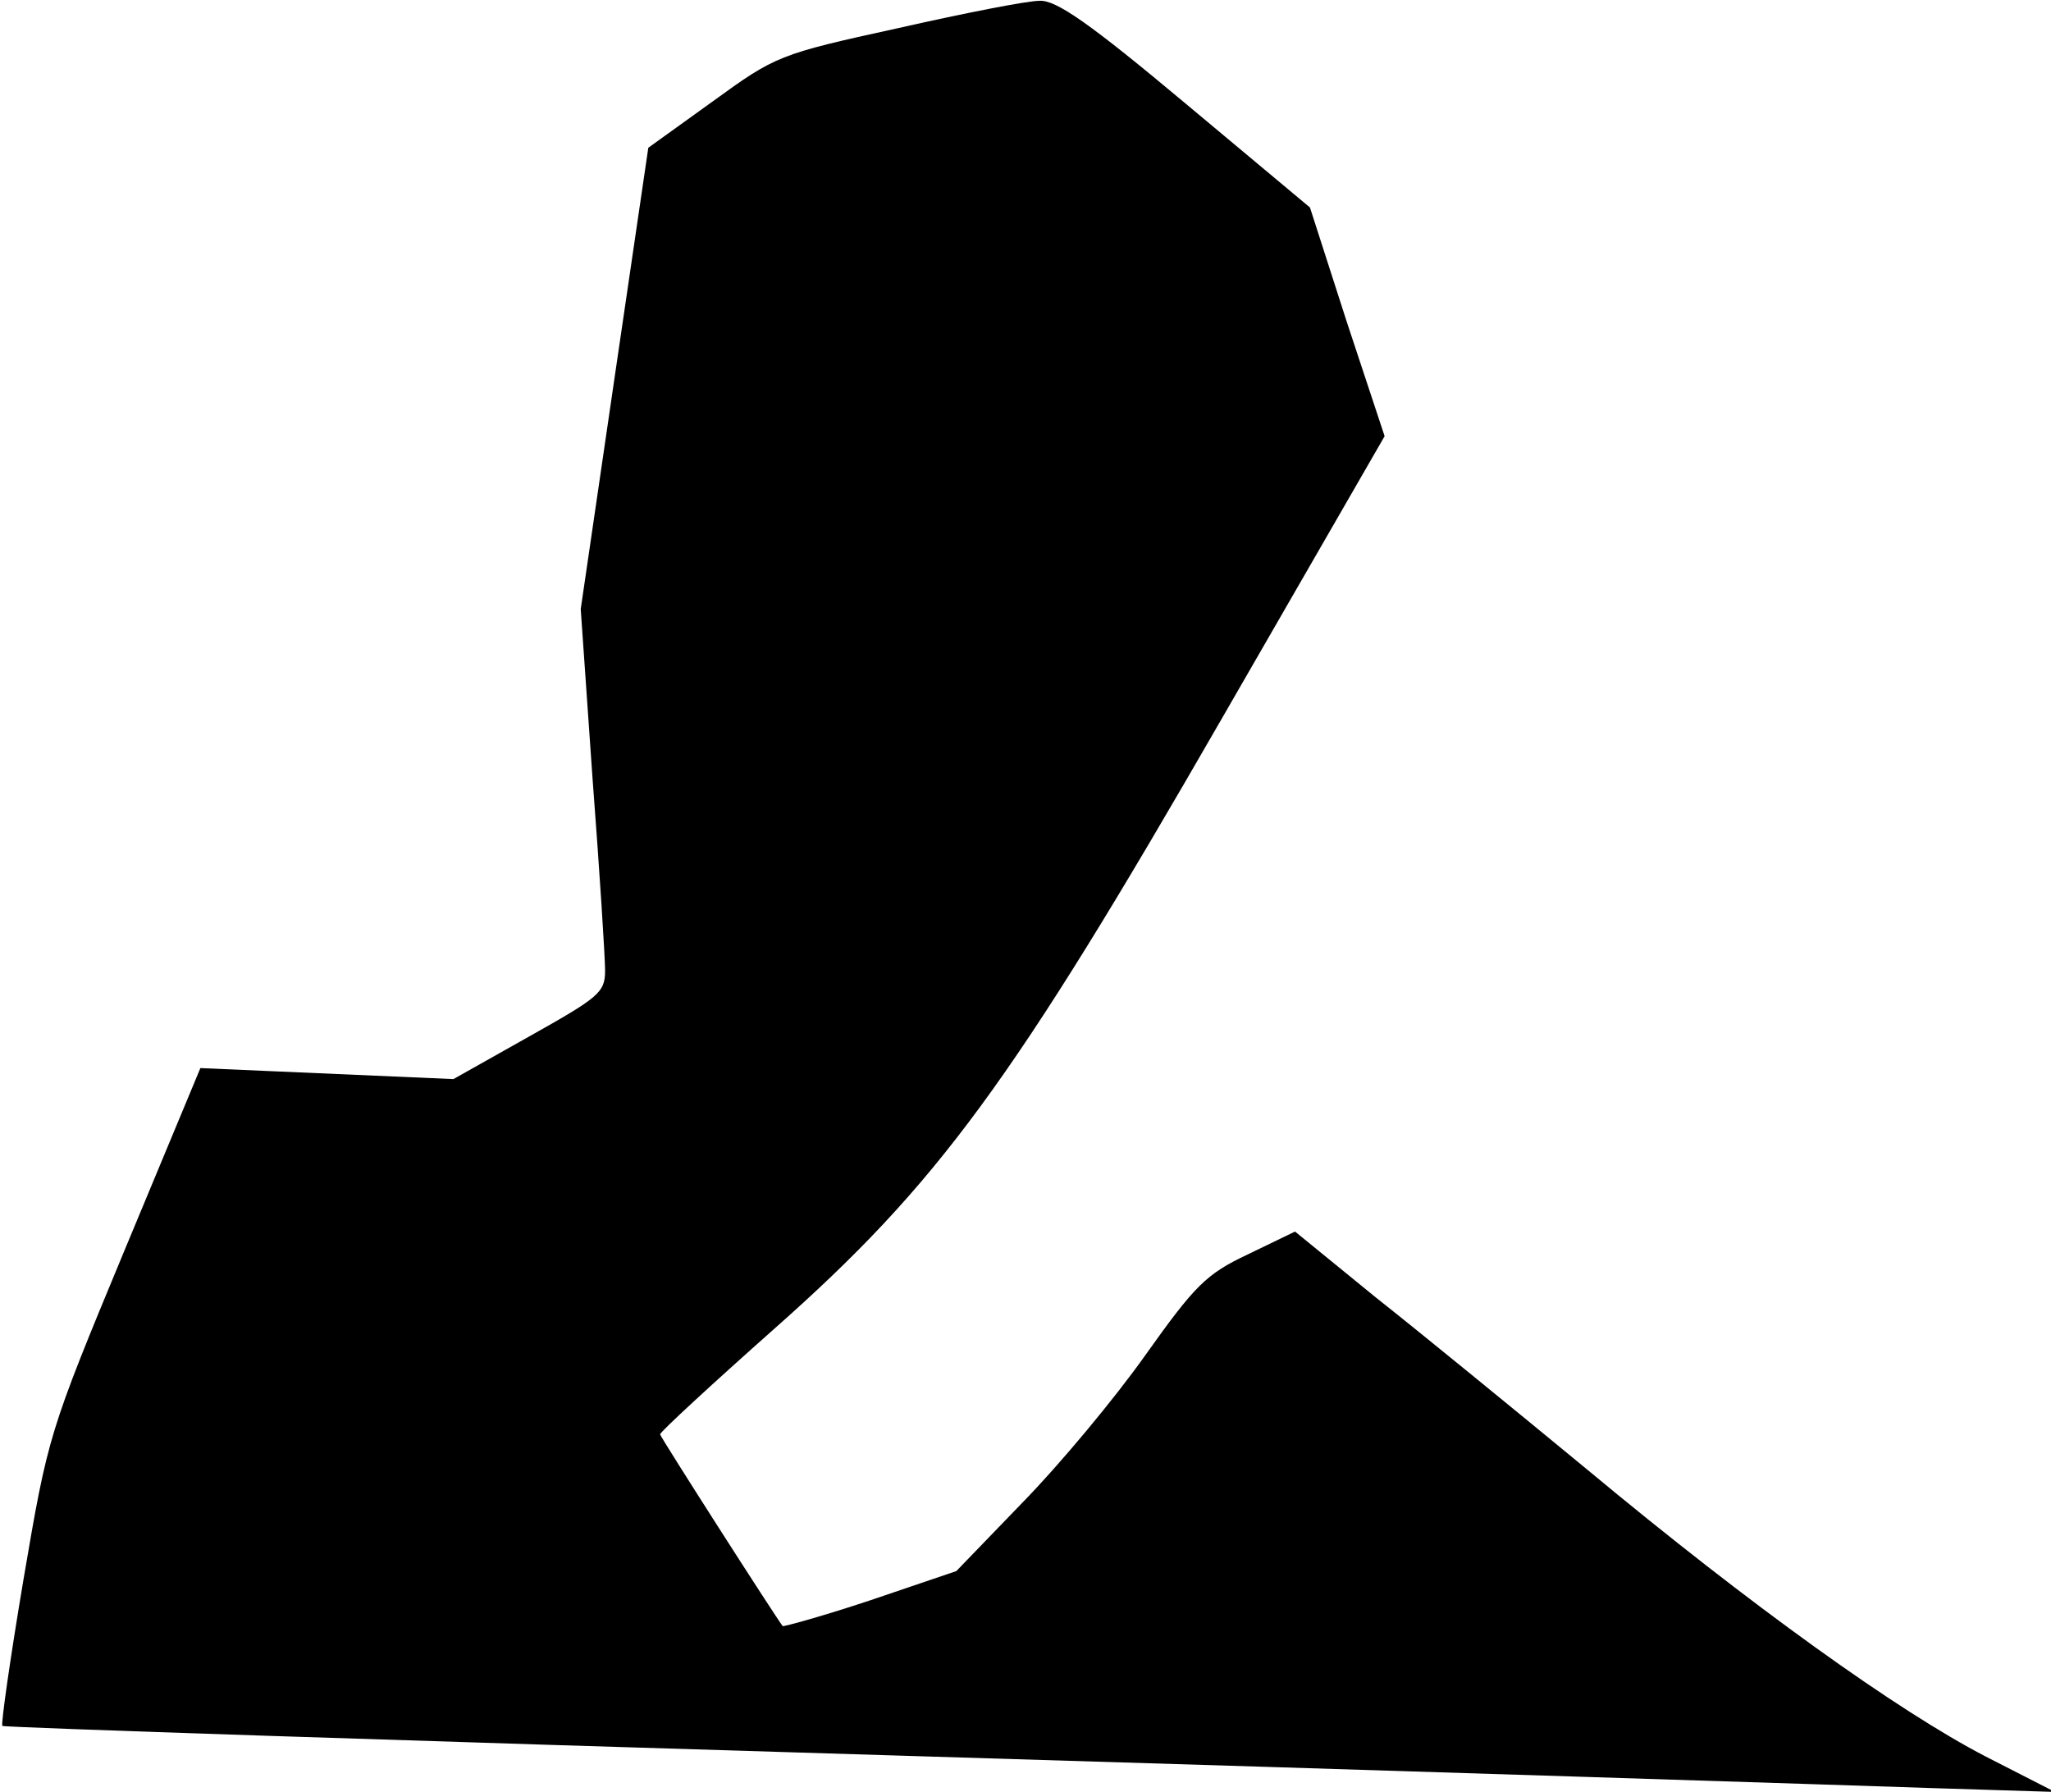 <?xml version="1.0" standalone="no"?>
<!DOCTYPE svg PUBLIC "-//W3C//DTD SVG 20010904//EN"
 "http://www.w3.org/TR/2001/REC-SVG-20010904/DTD/svg10.dtd">
<svg version="1.0" xmlns="http://www.w3.org/2000/svg"
 width="261pt" height="228pt" viewBox="0 0 261 228"
 preserveAspectRatio="xMidYMid meet">
<g transform="translate(0,228) scale(0.1,-0.1)"
fill="#000000" stroke="none">
<path fill="#000000" stroke="none" d="M1142 2244 c-151 -33 -155 -35 -235
-93 l-82 -59 -43 -293 -43 -294 15 -215 c9 -118 16 -228 16 -245 0 -28 -8 -34
-97 -84 l-96 -54 -161 7 -161 7 -97 -233 c-96 -231 -97 -235 -128 -417 -17
-101 -29 -185 -27 -187 2 -2 518 -19 1148 -38 629 -19 1216 -38 1304 -41 l160
-5 -88 45 c-112 58 -299 192 -507 365 -91 75 -212 174 -269 219 l-103 84 -60
-29 c-53 -25 -67 -39 -131 -129 -39 -55 -109 -139 -156 -187 l-84 -87 -109
-37 c-60 -20 -111 -34 -112 -33 -10 13 -156 241 -156 244 0 3 65 63 145 134
208 184 303 313 570 777 l207 359 -48 145 -47 146 -158 132 c-123 103 -165
132 -186 131 -16 0 -97 -16 -181 -35z"/>
</g>
</svg>

